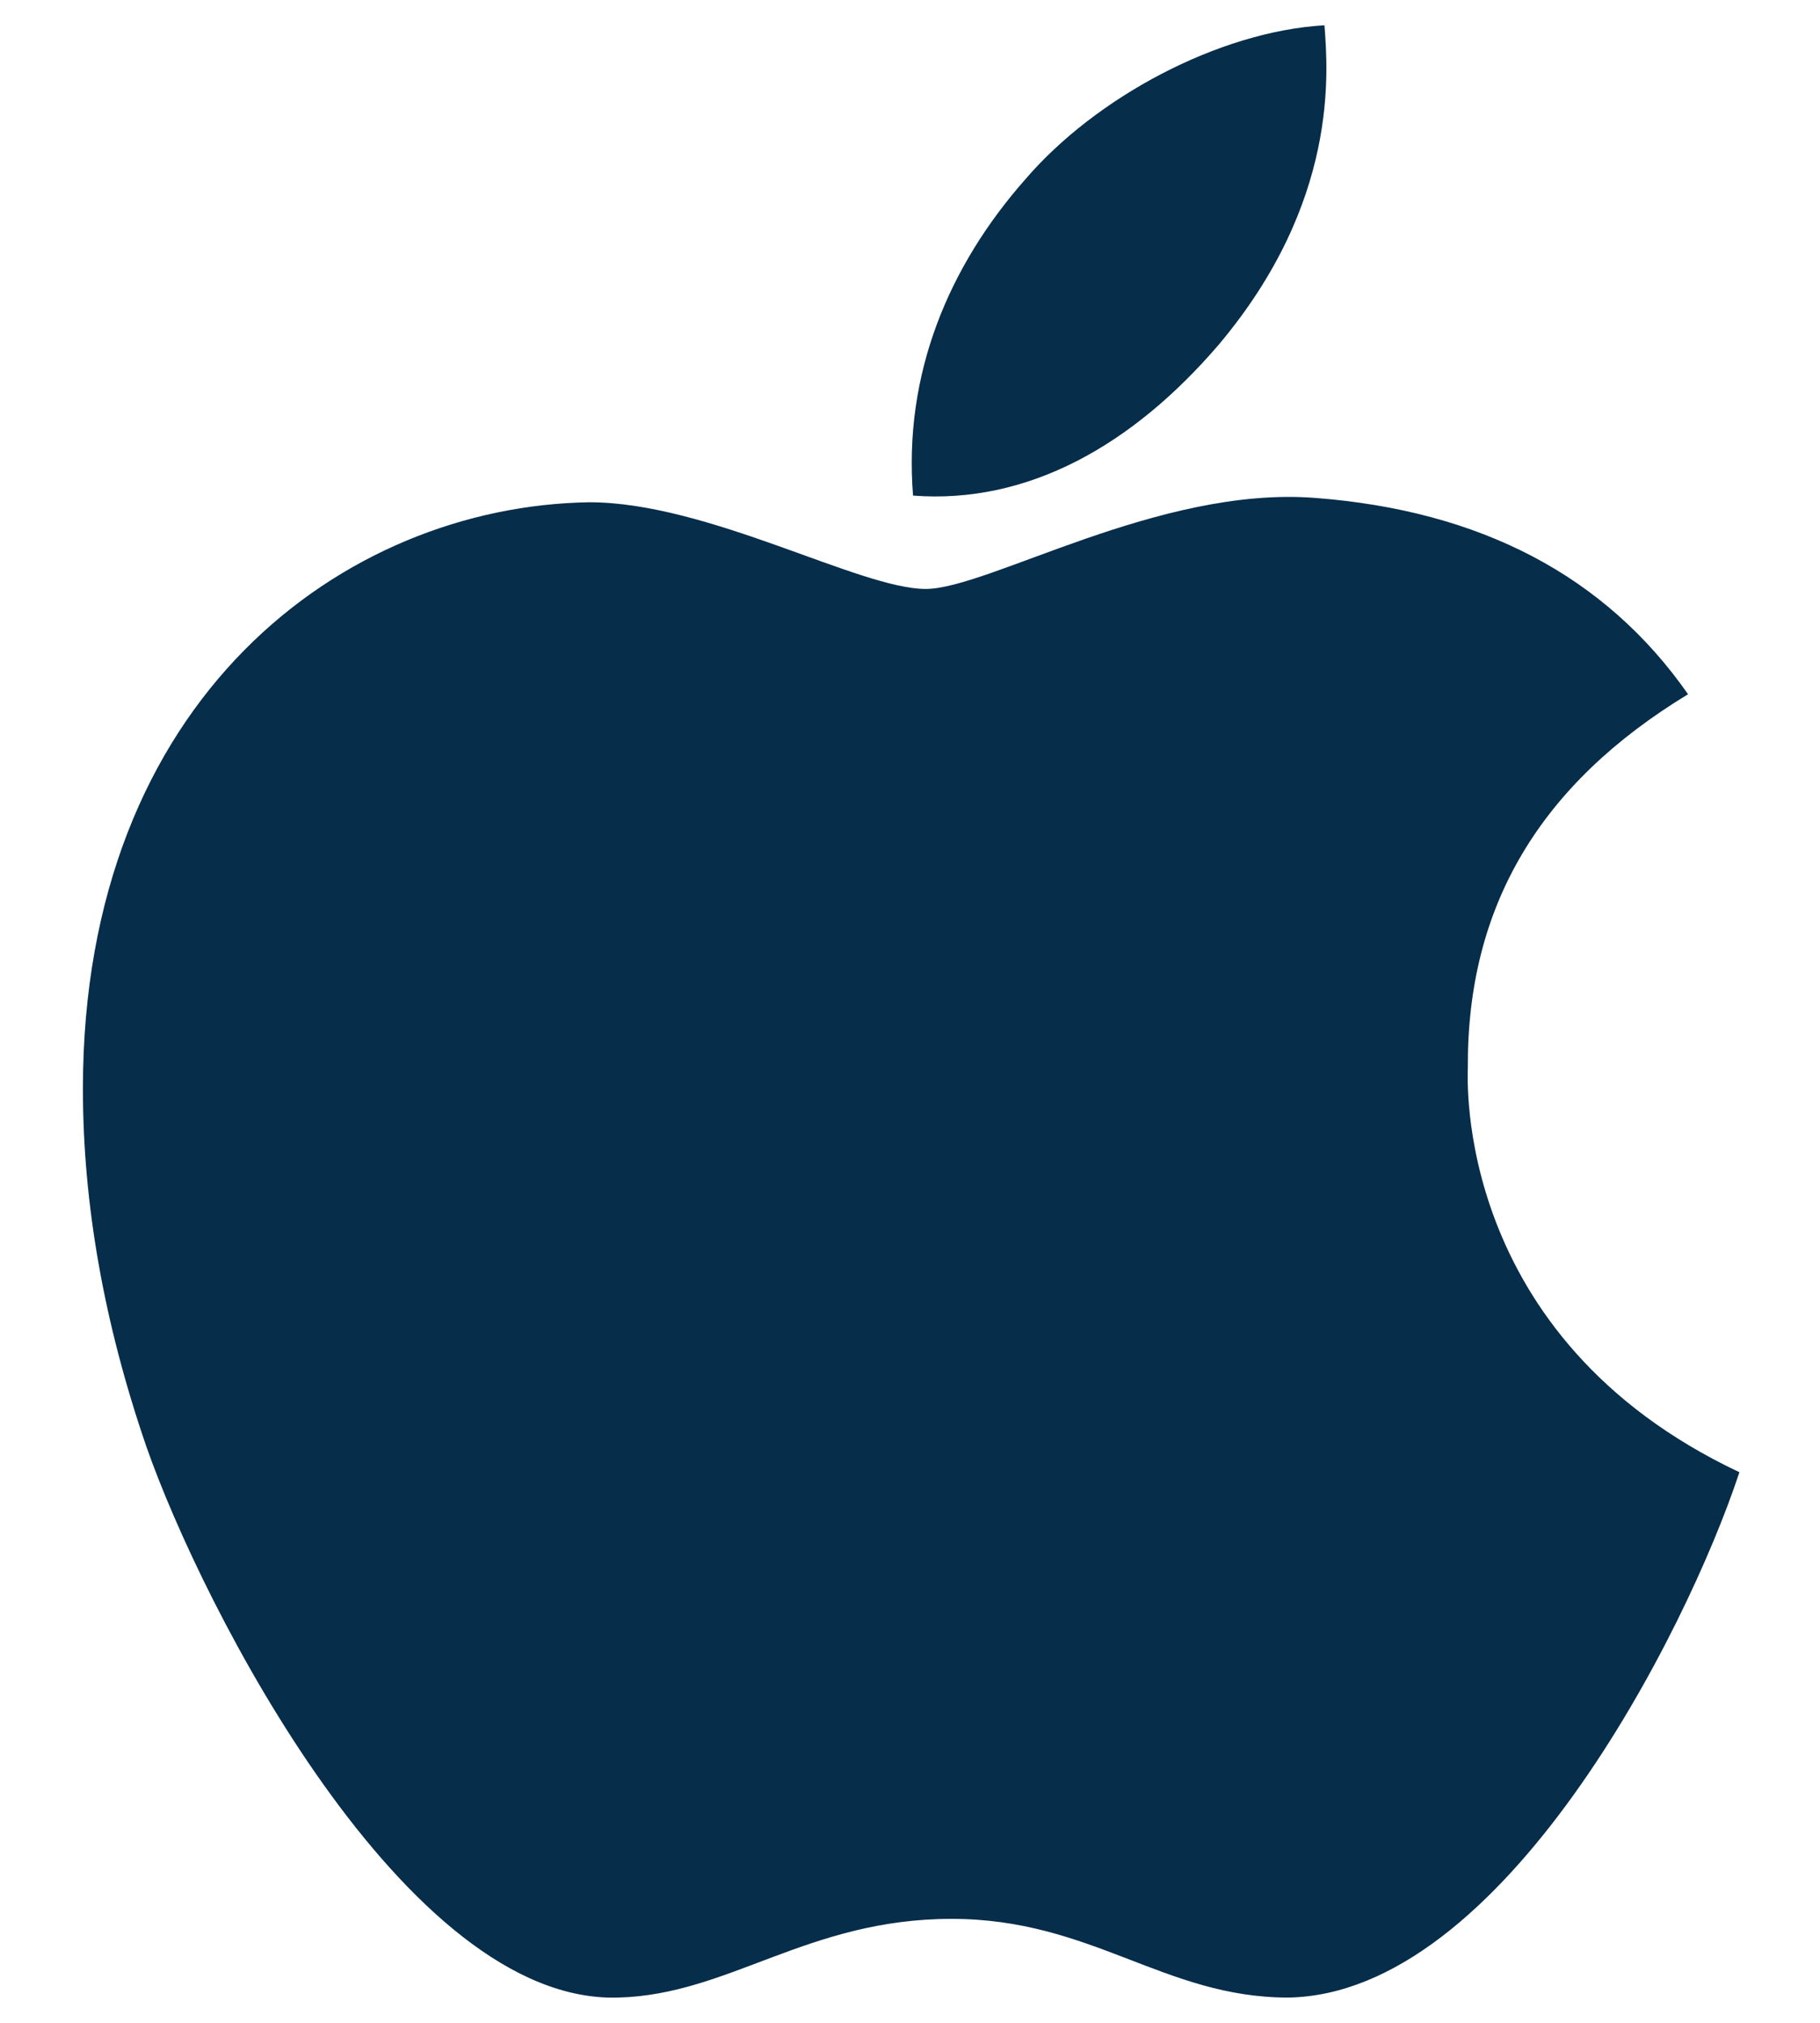 <svg width="18" height="20" viewBox="0 0 18 20" fill="none" xmlns="http://www.w3.org/2000/svg">
<path d="M14.517 10.556C14.508 8.957 15.232 7.752 16.695 6.864C15.877 5.692 14.639 5.048 13.008 4.923C11.463 4.802 9.773 5.823 9.155 5.823C8.501 5.823 7.005 4.966 5.829 4.966C3.401 5.003 0.82 6.902 0.82 10.764C0.82 11.905 1.029 13.084 1.446 14.298C2.004 15.897 4.015 19.813 6.112 19.75C7.209 19.724 7.985 18.972 9.412 18.972C10.798 18.972 11.515 19.75 12.738 19.75C14.855 19.72 16.673 16.159 17.203 14.556C14.365 13.218 14.517 10.637 14.517 10.556ZM12.054 3.407C13.242 1.996 13.134 0.712 13.099 0.25C12.049 0.311 10.835 0.965 10.144 1.769C9.382 2.631 8.934 3.698 9.03 4.9C10.165 4.987 11.201 4.403 12.054 3.407Z" fill="#062D4A"/>
</svg>
